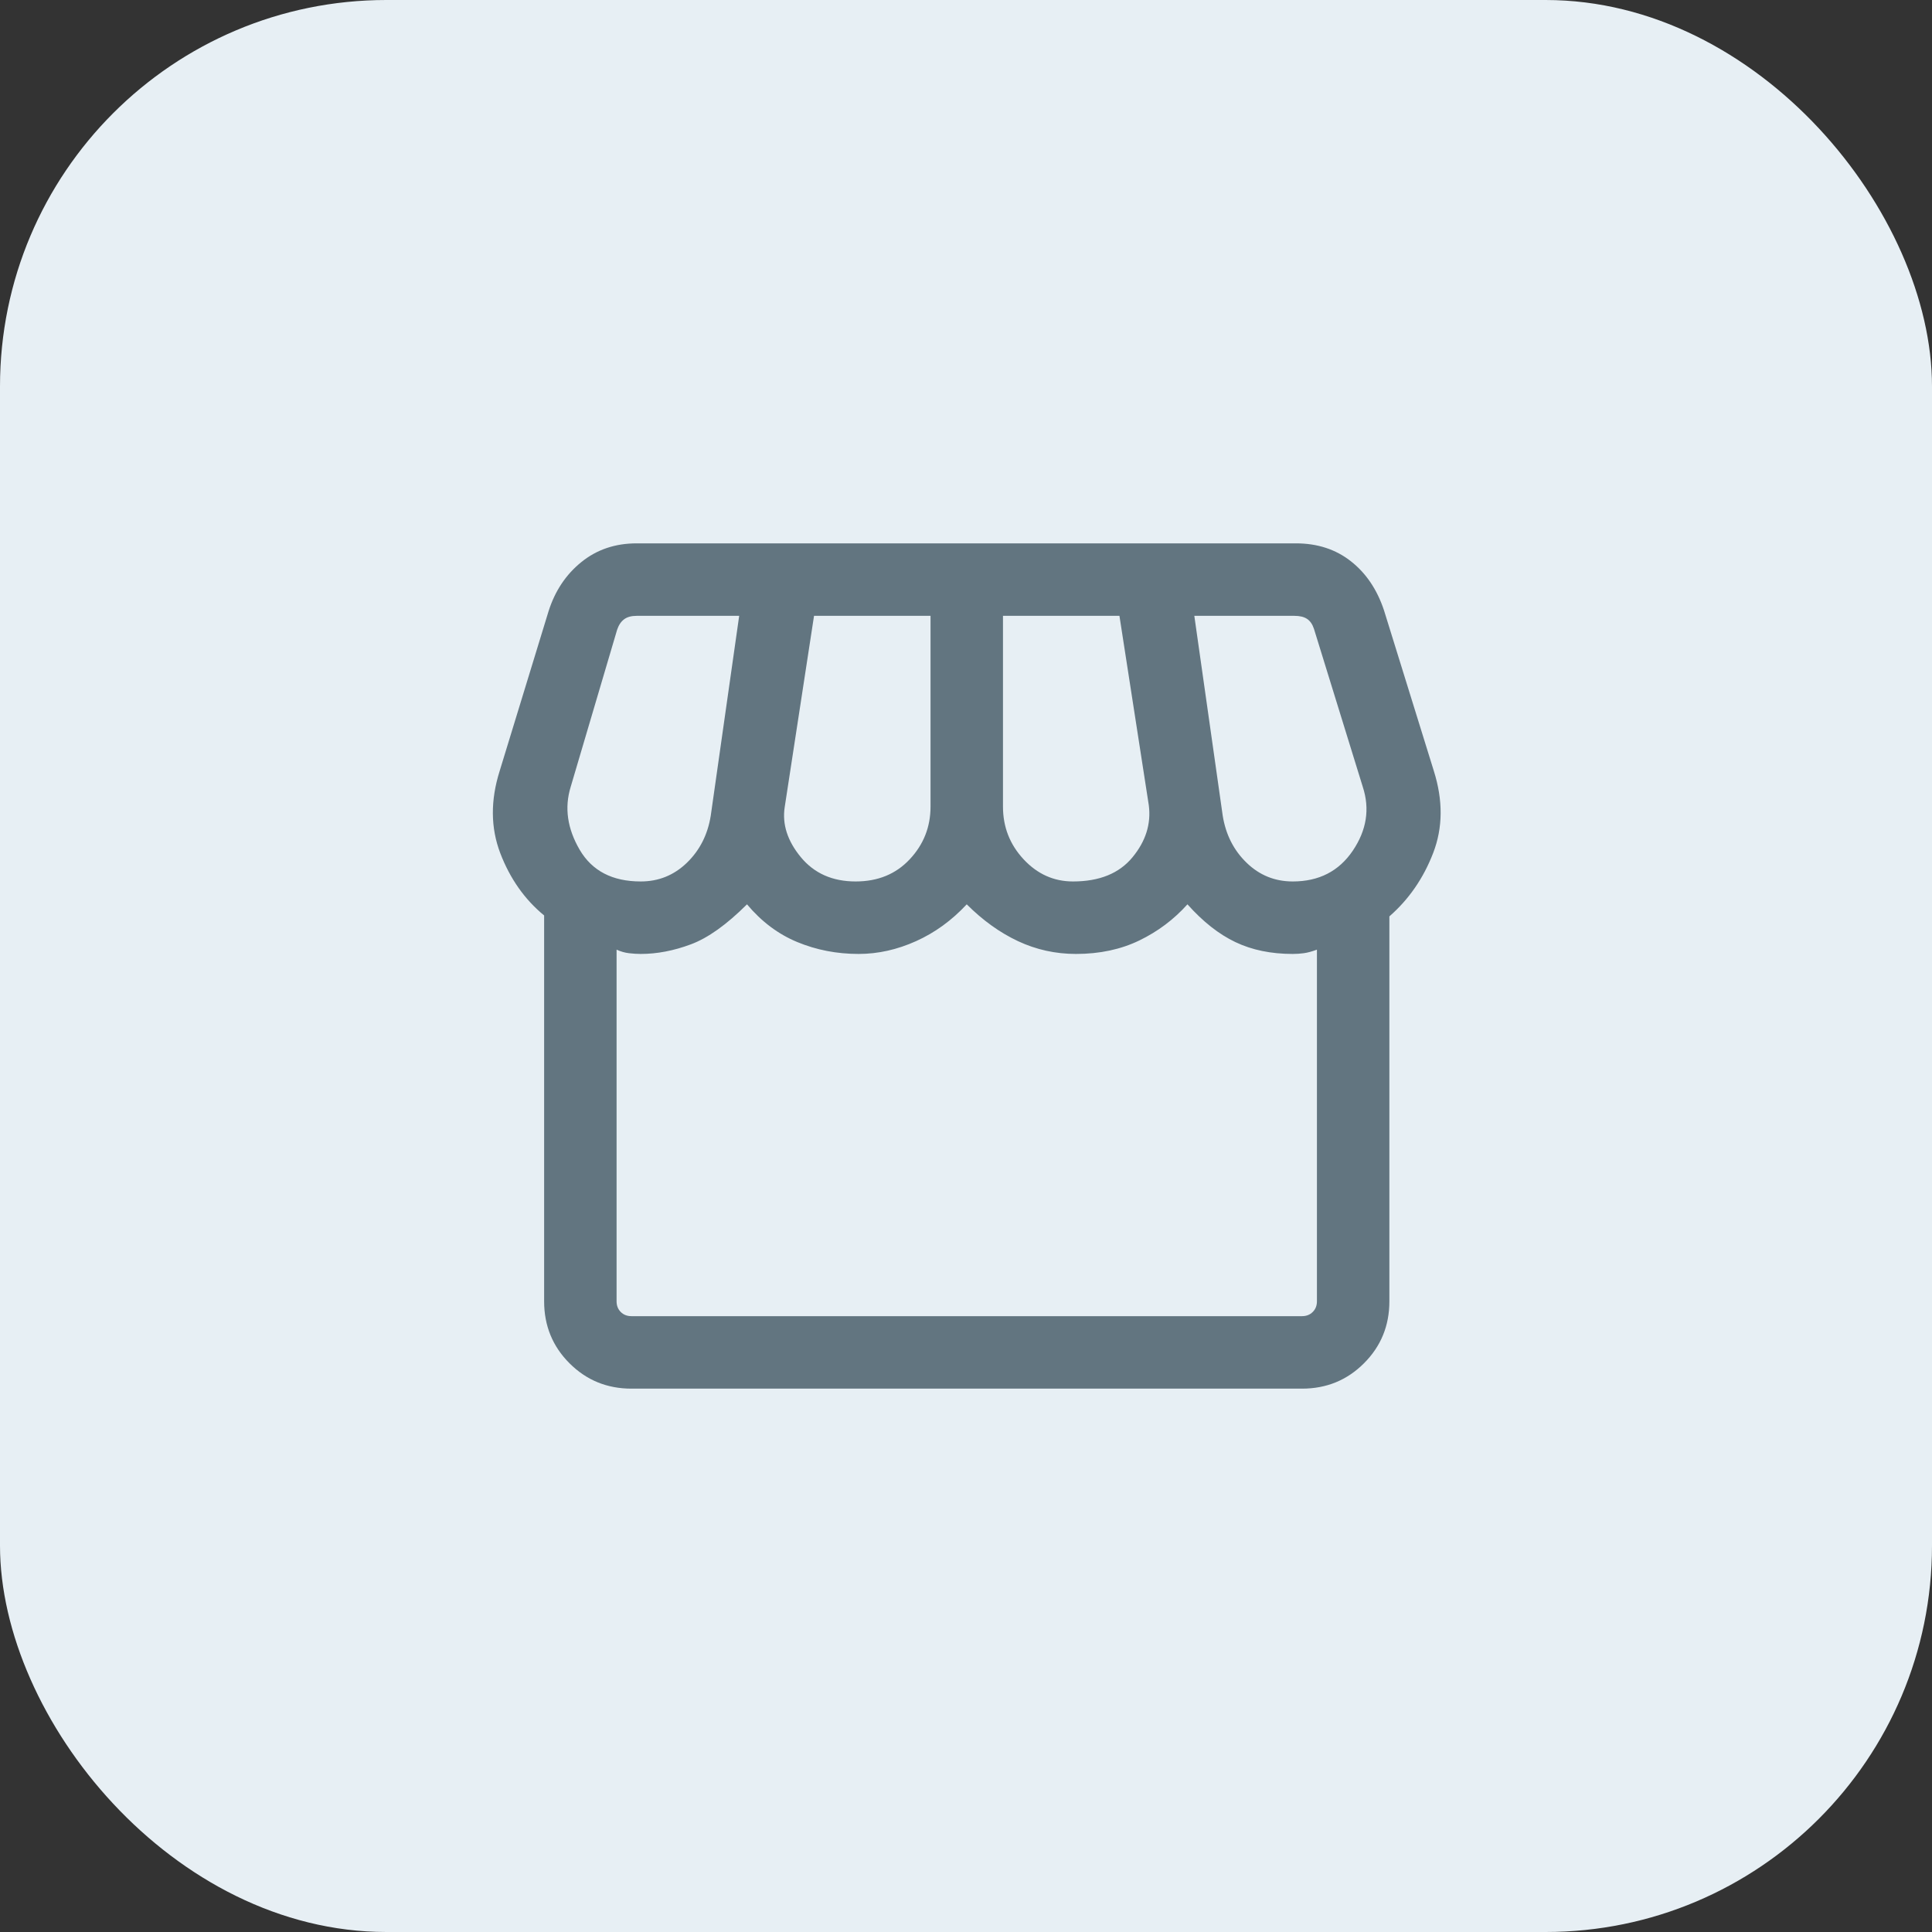 <svg width="50" height="50" viewBox="0 0 50 50" fill="none" xmlns="http://www.w3.org/2000/svg">
<rect x="0" y="0" width="50" height="50" fill="#333333" stroke="none"/>
<rect width="50" height="50" rx="10" fill="#E7EFF4"/>
<mask id="mask0_1888_56" style="mask-type:alpha" maskUnits="userSpaceOnUse" x="10" y="10" width="30" height="30">
<rect x="10" y="10" width="30" height="30" fill="#D9D9D9"/>
</mask>
<g mask="url(#mask0_1888_56)">
<path d="M35.957 23.716V33.678C35.957 34.309 35.738 34.844 35.3 35.281C34.863 35.719 34.328 35.938 33.697 35.938H16.341C15.71 35.938 15.176 35.719 14.738 35.281C14.301 34.844 14.082 34.309 14.082 33.678V23.692C13.579 23.279 13.201 22.742 12.948 22.083C12.696 21.423 12.691 20.712 12.933 19.947L14.197 15.817C14.364 15.292 14.647 14.868 15.046 14.546C15.445 14.223 15.922 14.062 16.476 14.062H33.538C34.093 14.062 34.567 14.216 34.959 14.524C35.352 14.832 35.638 15.255 35.817 15.793L37.106 19.947C37.348 20.712 37.343 21.421 37.09 22.076C36.838 22.73 36.46 23.277 35.957 23.716ZM27.769 22.812C28.452 22.812 28.965 22.604 29.309 22.186C29.653 21.769 29.793 21.32 29.731 20.841L28.971 15.938H25.957V20.875C25.957 21.401 26.134 21.855 26.49 22.238C26.846 22.621 27.273 22.812 27.769 22.812ZM22.144 22.812C22.72 22.812 23.186 22.621 23.544 22.238C23.903 21.855 24.082 21.401 24.082 20.875V15.938H21.067L20.308 20.889C20.24 21.333 20.38 21.765 20.726 22.184C21.072 22.603 21.545 22.812 22.144 22.812ZM16.582 22.812C17.045 22.812 17.443 22.651 17.777 22.328C18.11 22.005 18.316 21.599 18.394 21.111L19.13 15.938H16.476C16.34 15.938 16.232 15.967 16.152 16.027C16.071 16.088 16.011 16.178 15.971 16.298L14.769 20.365C14.604 20.902 14.682 21.444 15.002 21.992C15.323 22.539 15.849 22.812 16.582 22.812ZM33.457 22.812C34.133 22.812 34.651 22.547 35.01 22.016C35.369 21.484 35.455 20.934 35.269 20.365L34.005 16.274C33.965 16.154 33.905 16.068 33.825 16.016C33.745 15.963 33.636 15.938 33.5 15.938H30.909L31.644 21.111C31.723 21.599 31.928 22.005 32.262 22.328C32.595 22.651 32.993 22.812 33.457 22.812ZM16.341 34.062H33.697C33.809 34.062 33.901 34.026 33.973 33.954C34.046 33.882 34.082 33.79 34.082 33.678V24.577C33.946 24.627 33.832 24.657 33.74 24.669C33.649 24.681 33.555 24.688 33.457 24.688C32.894 24.688 32.4 24.586 31.973 24.382C31.545 24.179 31.131 23.852 30.731 23.404C30.38 23.795 29.965 24.107 29.486 24.339C29.006 24.571 28.46 24.688 27.846 24.688C27.316 24.688 26.816 24.577 26.346 24.357C25.877 24.137 25.434 23.819 25.019 23.404C24.633 23.819 24.196 24.137 23.707 24.357C23.218 24.577 22.723 24.688 22.221 24.688C21.657 24.688 21.128 24.585 20.635 24.381C20.141 24.177 19.707 23.851 19.332 23.404C18.806 23.929 18.322 24.275 17.878 24.44C17.436 24.605 17.003 24.688 16.582 24.688C16.484 24.688 16.383 24.681 16.279 24.669C16.175 24.657 16.067 24.627 15.957 24.577V33.678C15.957 33.79 15.993 33.882 16.065 33.954C16.137 34.026 16.229 34.062 16.341 34.062Z" fill="#627580"/>
</g>
</svg>
